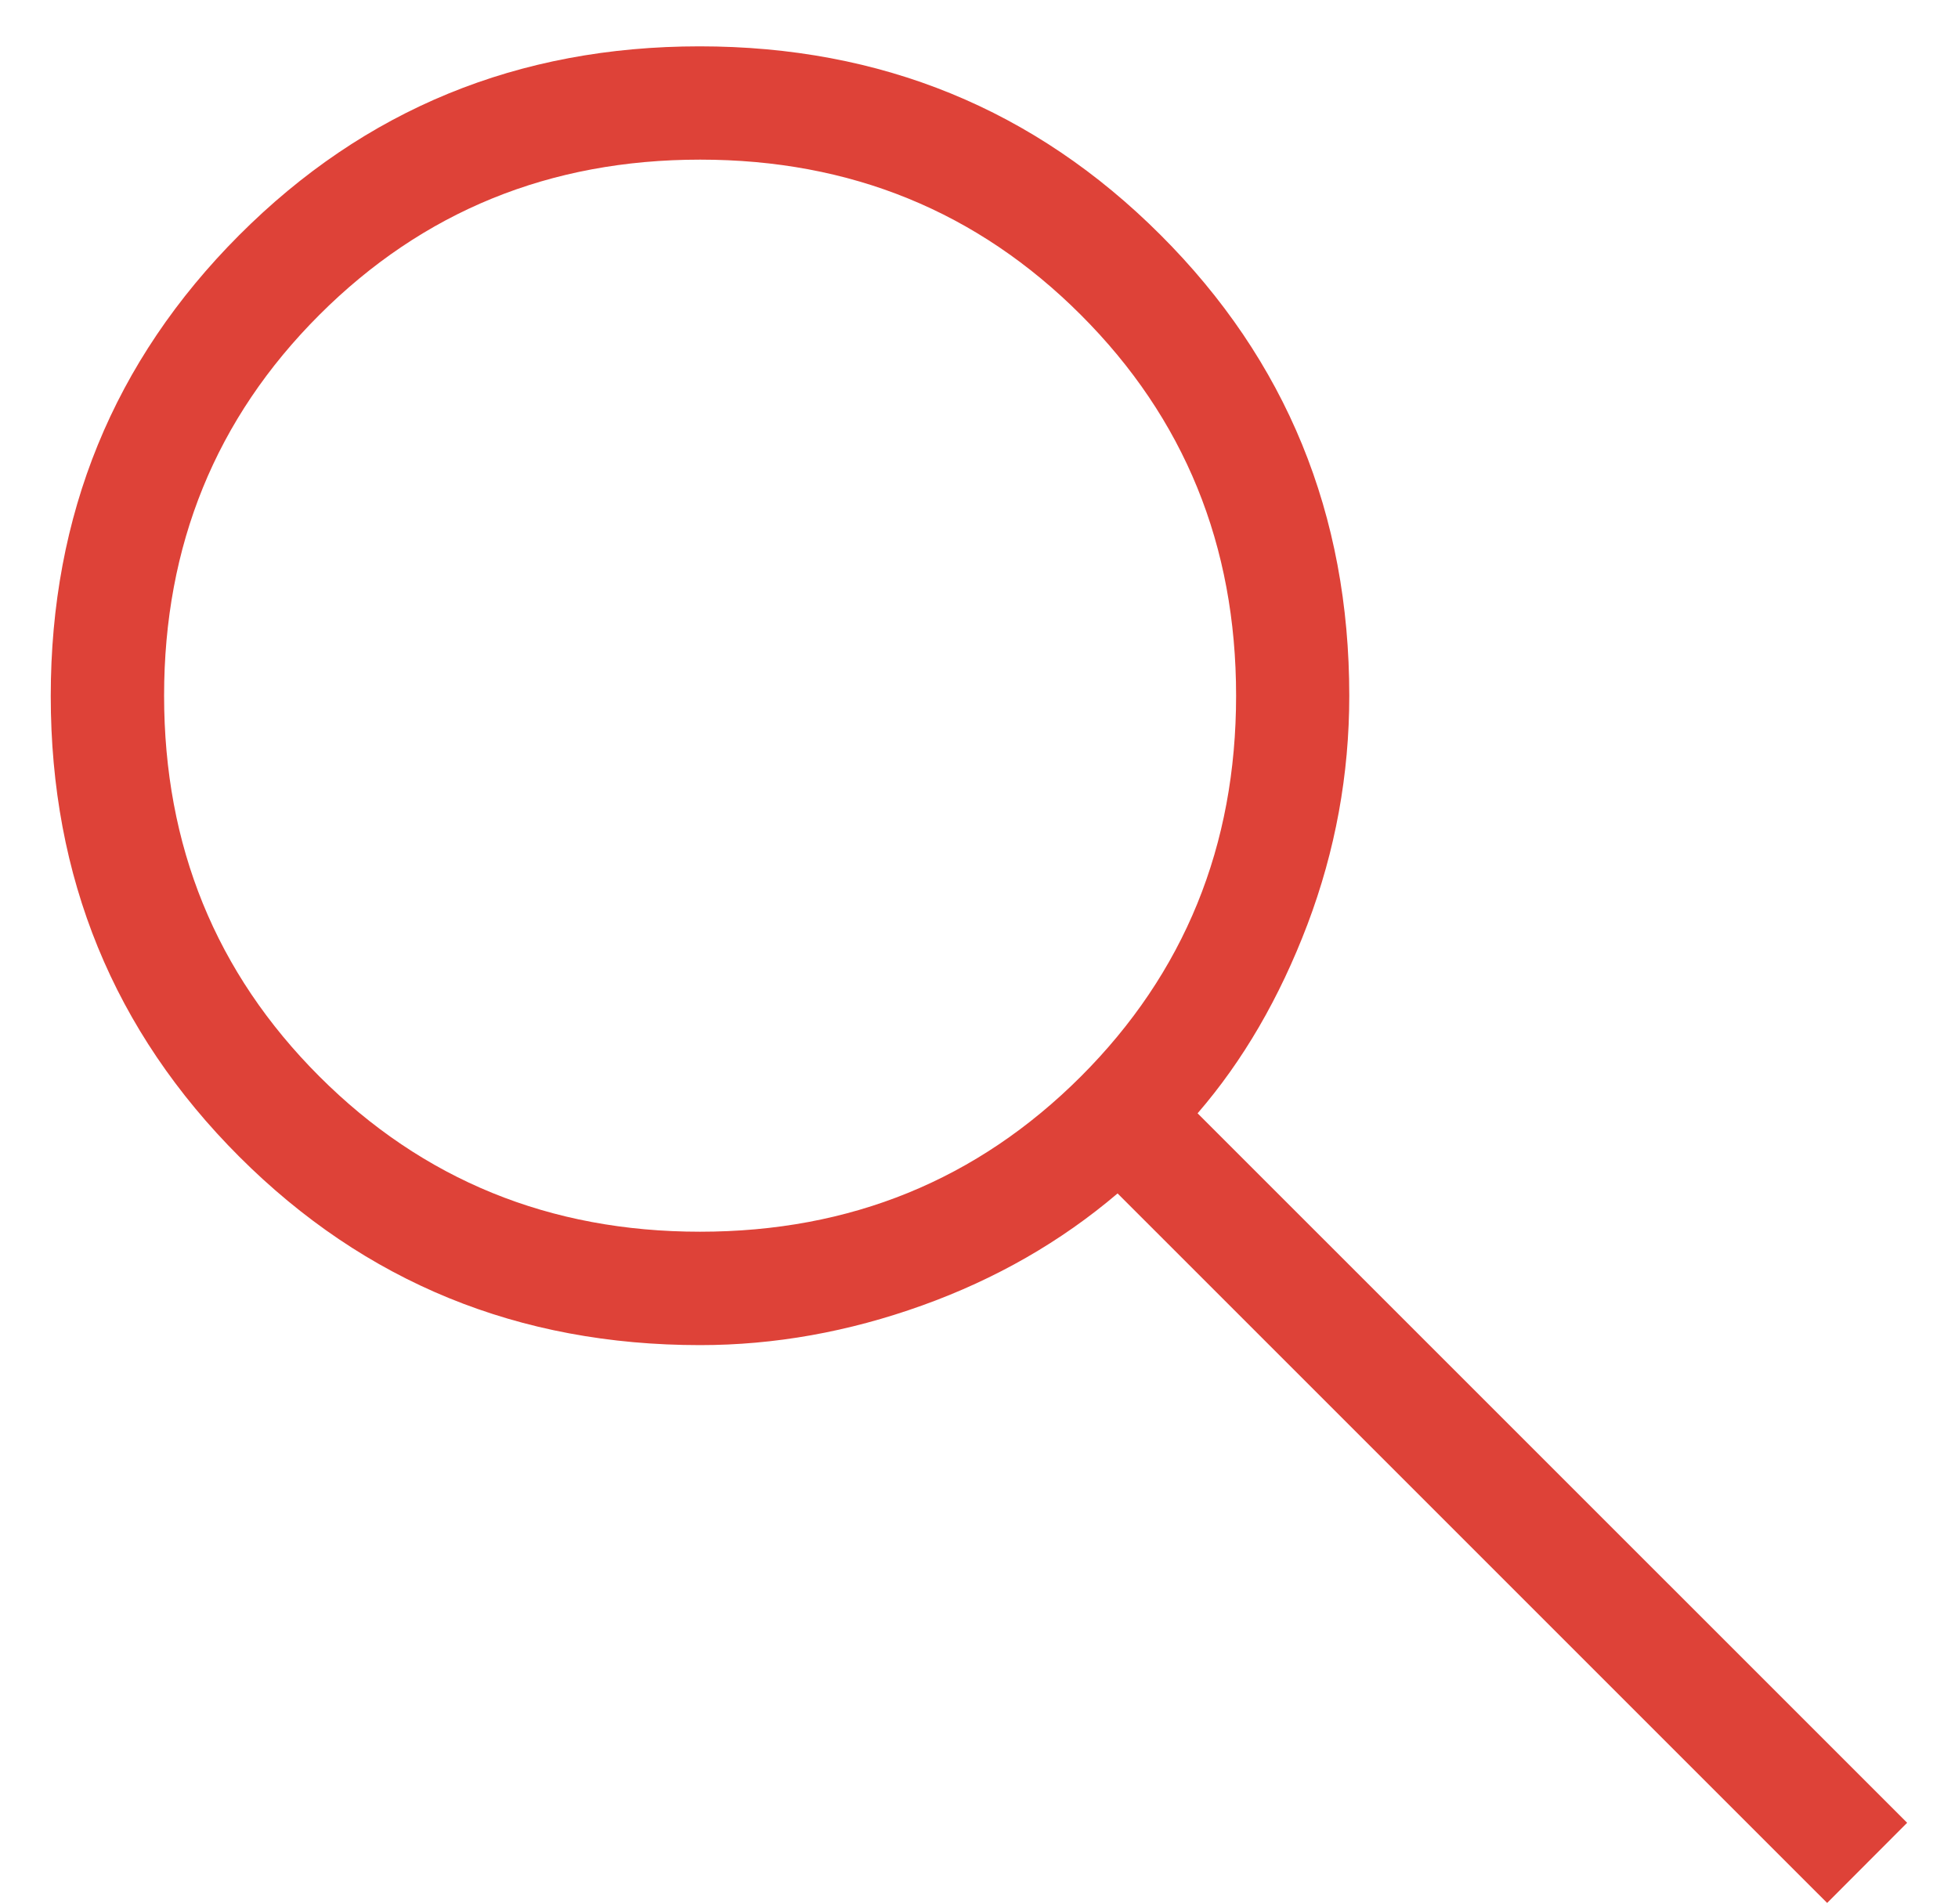 <svg width="36" height="35" viewBox="0 0 36 35" fill="none" xmlns="http://www.w3.org/2000/svg">
<path d="M33.594 34.987L20.548 21.942C19.506 22.829 18.308 23.516 16.954 24.002C15.6 24.488 14.239 24.731 12.871 24.731C9.535 24.731 6.711 23.576 4.4 21.267C2.089 18.956 0.933 16.133 0.933 12.798C0.933 9.463 2.088 6.639 4.396 4.325C6.706 2.01 9.528 0.852 12.863 0.852C16.199 0.852 19.024 2.008 21.337 4.319C23.651 6.63 24.808 9.454 24.808 12.792C24.808 14.239 24.552 15.64 24.04 16.994C23.526 18.348 22.852 19.506 22.019 20.469L35.065 33.513L33.594 34.987ZM12.871 22.646C15.635 22.646 17.969 21.694 19.873 19.792C21.776 17.889 22.727 15.555 22.727 12.79C22.727 10.026 21.776 7.692 19.873 5.79C17.97 3.887 15.637 2.935 12.873 2.935C10.109 2.935 7.775 3.887 5.871 5.79C3.968 7.692 3.017 10.026 3.017 12.79C3.017 15.553 3.968 17.887 5.871 19.79C7.774 21.692 10.107 22.646 12.871 22.646Z" fill="#DE4238"/>
</svg>
